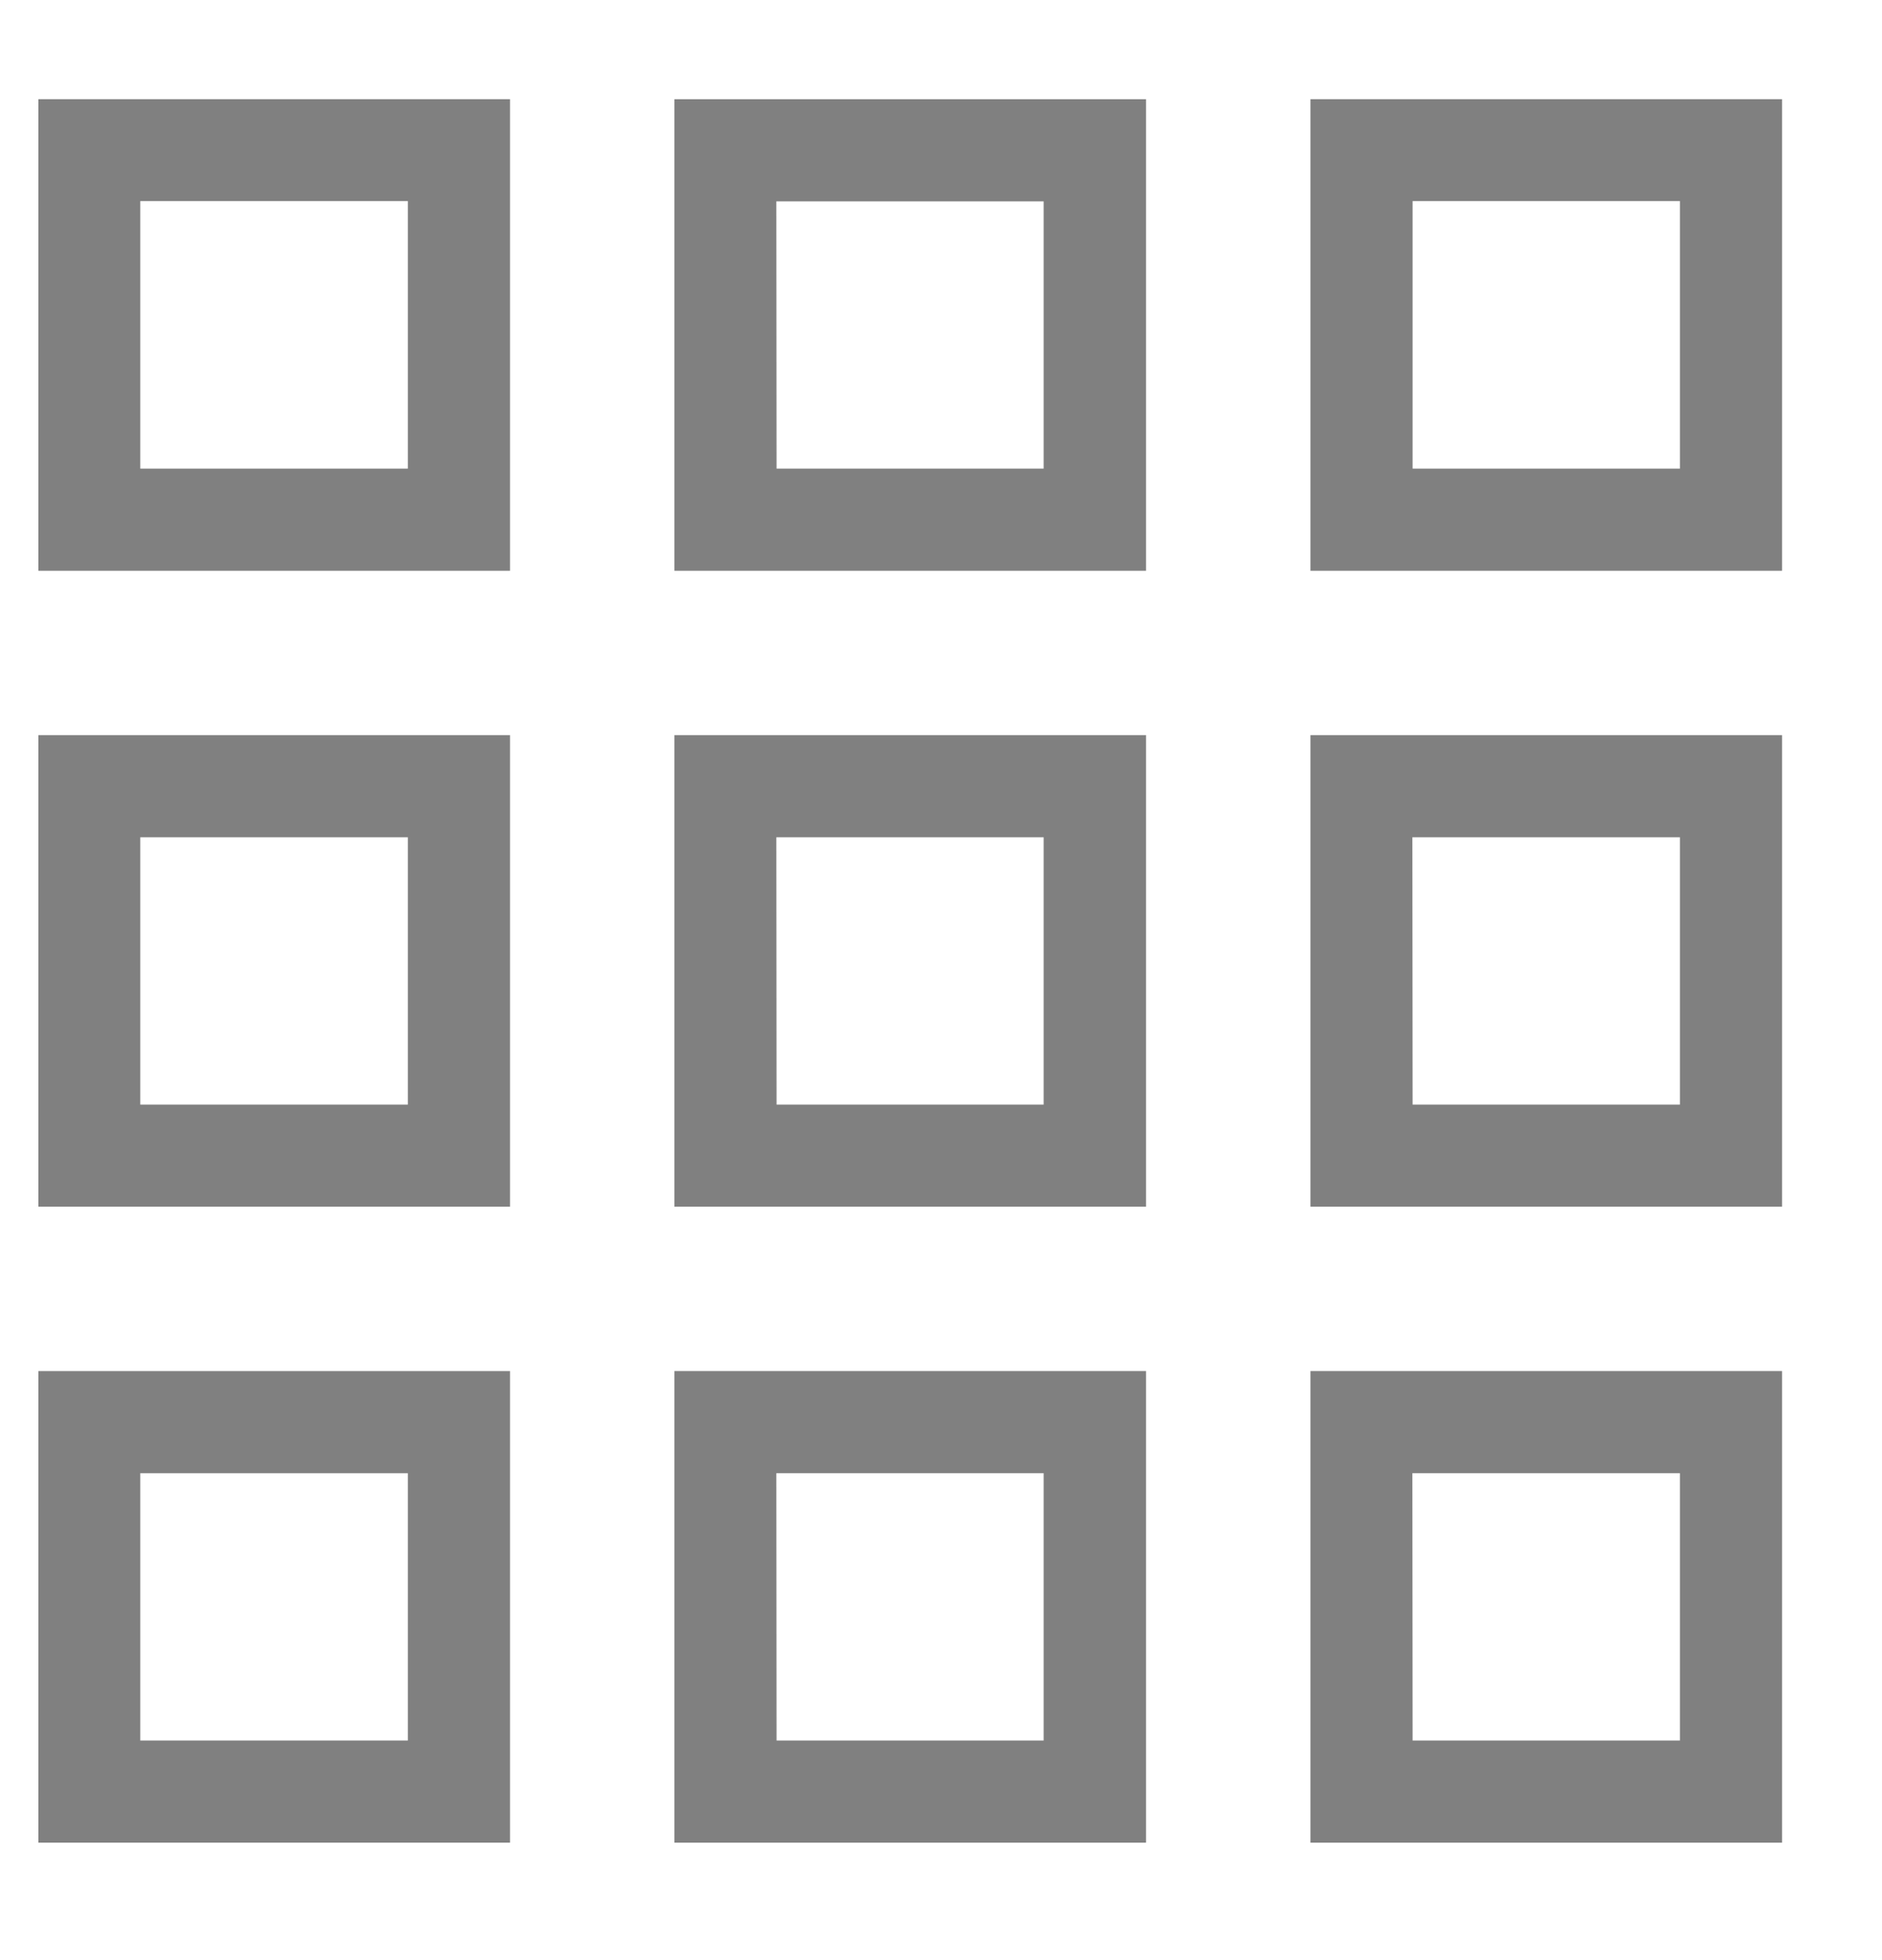<svg xmlns="http://www.w3.org/2000/svg" xmlns:xlink="http://www.w3.org/1999/xlink" width="24" height="25" viewBox="0 0 24 25">
  <defs>
    <clipPath id="clip-path">
      <rect id="Rectangle_55" data-name="Rectangle 55" width="24" height="25" transform="translate(0.475 -0.451)" fill="gray"/>
    </clipPath>
  </defs>
  <g id="Mask_Group_8" data-name="Mask Group 8" transform="translate(-0.475 0.451)" clip-path="url(#clip-path)">
    <g id="icon-display-grid" transform="translate(0.964 0.814)">
      <path id="Path_28" data-name="Path 28" d="M0,6.015H6.015V0H0ZM1.3,1.3H4.712V4.712H1.3Zm0,0" fill="gray"/>
      <path id="Path_29" data-name="Path 29" d="M17.508,0V6.015h6.015V0ZM22.22,4.712H18.811V1.3H22.22Zm0,0" transform="translate(-1.286)" fill="gray"/>
      <path id="Path_30" data-name="Path 30" d="M8.754,6.015h6.015V0H8.754Zm1.3-4.712h3.409V4.712H10.057Zm0,0" transform="translate(-0.643)" fill="gray"/>
      <path id="Path_31" data-name="Path 31" d="M0,14.769H6.015V8.754H0Zm1.3-4.712H4.712v3.409H1.3Zm0,0" transform="translate(0 -0.643)" fill="gray"/>
      <path id="Path_32" data-name="Path 32" d="M17.508,14.769h6.015V8.754H17.508Zm1.3-4.712H22.22v3.409H18.811Zm0,0" transform="translate(-1.286 -0.643)" fill="gray"/>
      <path id="Path_33" data-name="Path 33" d="M8.754,14.769h6.015V8.754H8.754Zm1.3-4.712h3.409v3.409H10.057Zm0,0" transform="translate(-0.643 -0.643)" fill="gray"/>
      <path id="Path_34" data-name="Path 34" d="M0,23.523H6.015V17.508H0Zm1.3-4.712H4.712V22.22H1.3Zm0,0" transform="translate(0 -1.286)" fill="gray"/>
      <path id="Path_35" data-name="Path 35" d="M17.508,23.523h6.015V17.508H17.508Zm1.3-4.712H22.22V22.22H18.811Zm0,0" transform="translate(-1.286 -1.286)" fill="gray"/>
      <path id="Path_36" data-name="Path 36" d="M8.754,23.523h6.015V17.508H8.754Zm1.3-4.712h3.409V22.22H10.057Zm0,0" transform="translate(-0.643 -1.286)" fill="gray"/>
    </g>
  </g>
</svg>

